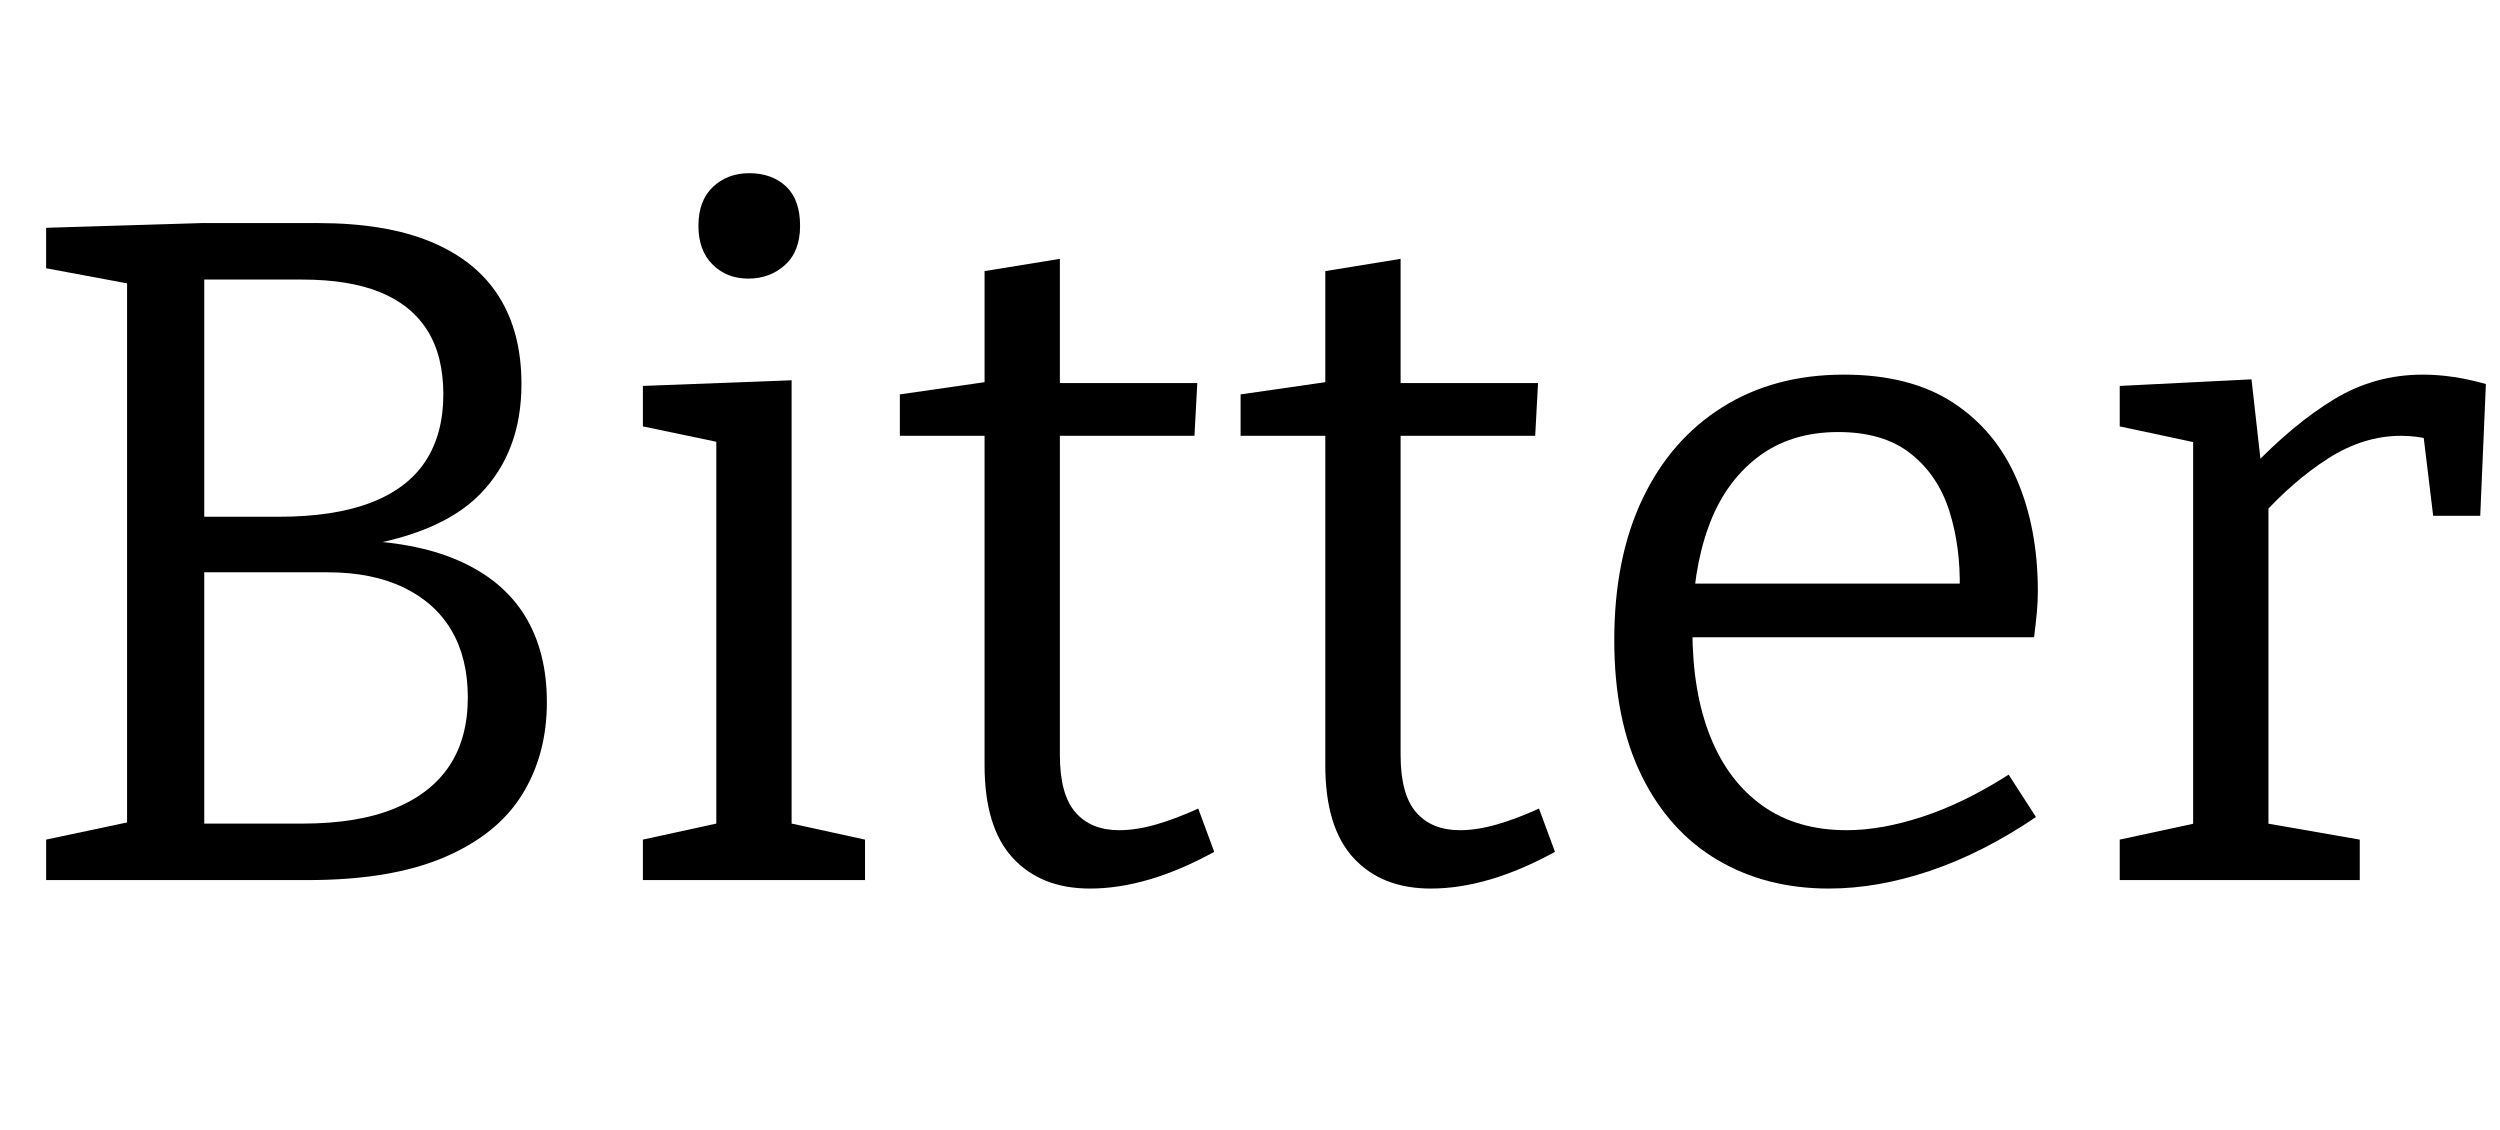 <svg width="42.496" height="19.2" viewBox="0 0 42.496 19.2" xmlns="http://www.w3.org/2000/svg"><path transform="translate(0 14.96) scale(.016 -.016)" d="m366 352 6 9q68-1 115-21.5t70.5-58.5 23.5-92q0-56-26.5-98.5t-83-66.5-144.5-24h-278v43l99 21-13-18v604l16-19-102 19v43l165 5h124q72 0 120-20t72-58 24-93q0-72-44-117t-144-58zm-45 286h-119l15 15v-281l-15 14h94q59 0 98 15t58 44 19 71q0 41-17 68t-50 40.5-83 13.5zm0-578q59 0 98 16t58.5 45.5 19.5 72.5q0 42-17.5 71.5t-51 45.5-80.5 16h-146l15 16v-297l-15 14z"/><path transform="translate(10.32 14.96) scale(.016 -.016)" d="m196 51-9 11 87-19v-43h-236v43l87 19-9-11v422l8-9-86 18v43l158 6zm-46 588q-23 0-38 15t-15 41q0 27 15.5 41.5t38.5 14.5q24 0 39-14t15-42q0-27-16-41.5t-39-14.5z"/><path transform="translate(15.088 14.96) scale(.016 -.016)" d="m215-9q-52 0-82 32.5t-30 98.5v363l13-13h-103v44l104 15-14-16v132l80 13v-145l-11 13h157l-3-56h-154l11 13v-352q0-42 16.5-61t46.5-19q18 0 39 6t45 17l17-46q-71-39-132-39z"/><path transform="translate(20.88 14.96) scale(.016 -.016)" d="m215-9q-52 0-82 32.5t-30 98.5v363l13-13h-103v44l104 15-14-16v132l80 13v-145l-11 13h157l-3-56h-154l11 13v-352q0-42 16.5-61t46.5-19q18 0 39 6t45 17l17-46q-71-39-132-39z"/><path transform="translate(26.672 14.96) scale(.016 -.016)" d="m276-9q-67 0-118.5 30.5t-80.5 89.5-29 144q0 87 30 150t85 97.5 129 34.5q70 0 115.5-29.5t68-81.5 22.5-119q0-11-1-22t-3-27h-385v57h315l-9-6q1 45-11 83t-41 61-77 23q-51 0-86-27t-52-74-17-109q0-66 19-113.5t55.5-73.5 89.5-26q37 0 81 14.5t91 44.5l29-45q-56-38-112-57t-108-19z"/><path transform="translate(35.424 14.96) scale(.016 -.016)" d="m38 0v43l88 19-10-15v431l11-15-89 19v43l140 7 11-98-11 4q45 47 88 73t94 26q32 0 67-10l-6-140h-50l-12 99 9-18q-7 2-15 3t-16 1q-40 0-77.5-24t-71.5-62l8 24v-363l-12 15 109-19v-43z"/></svg>
